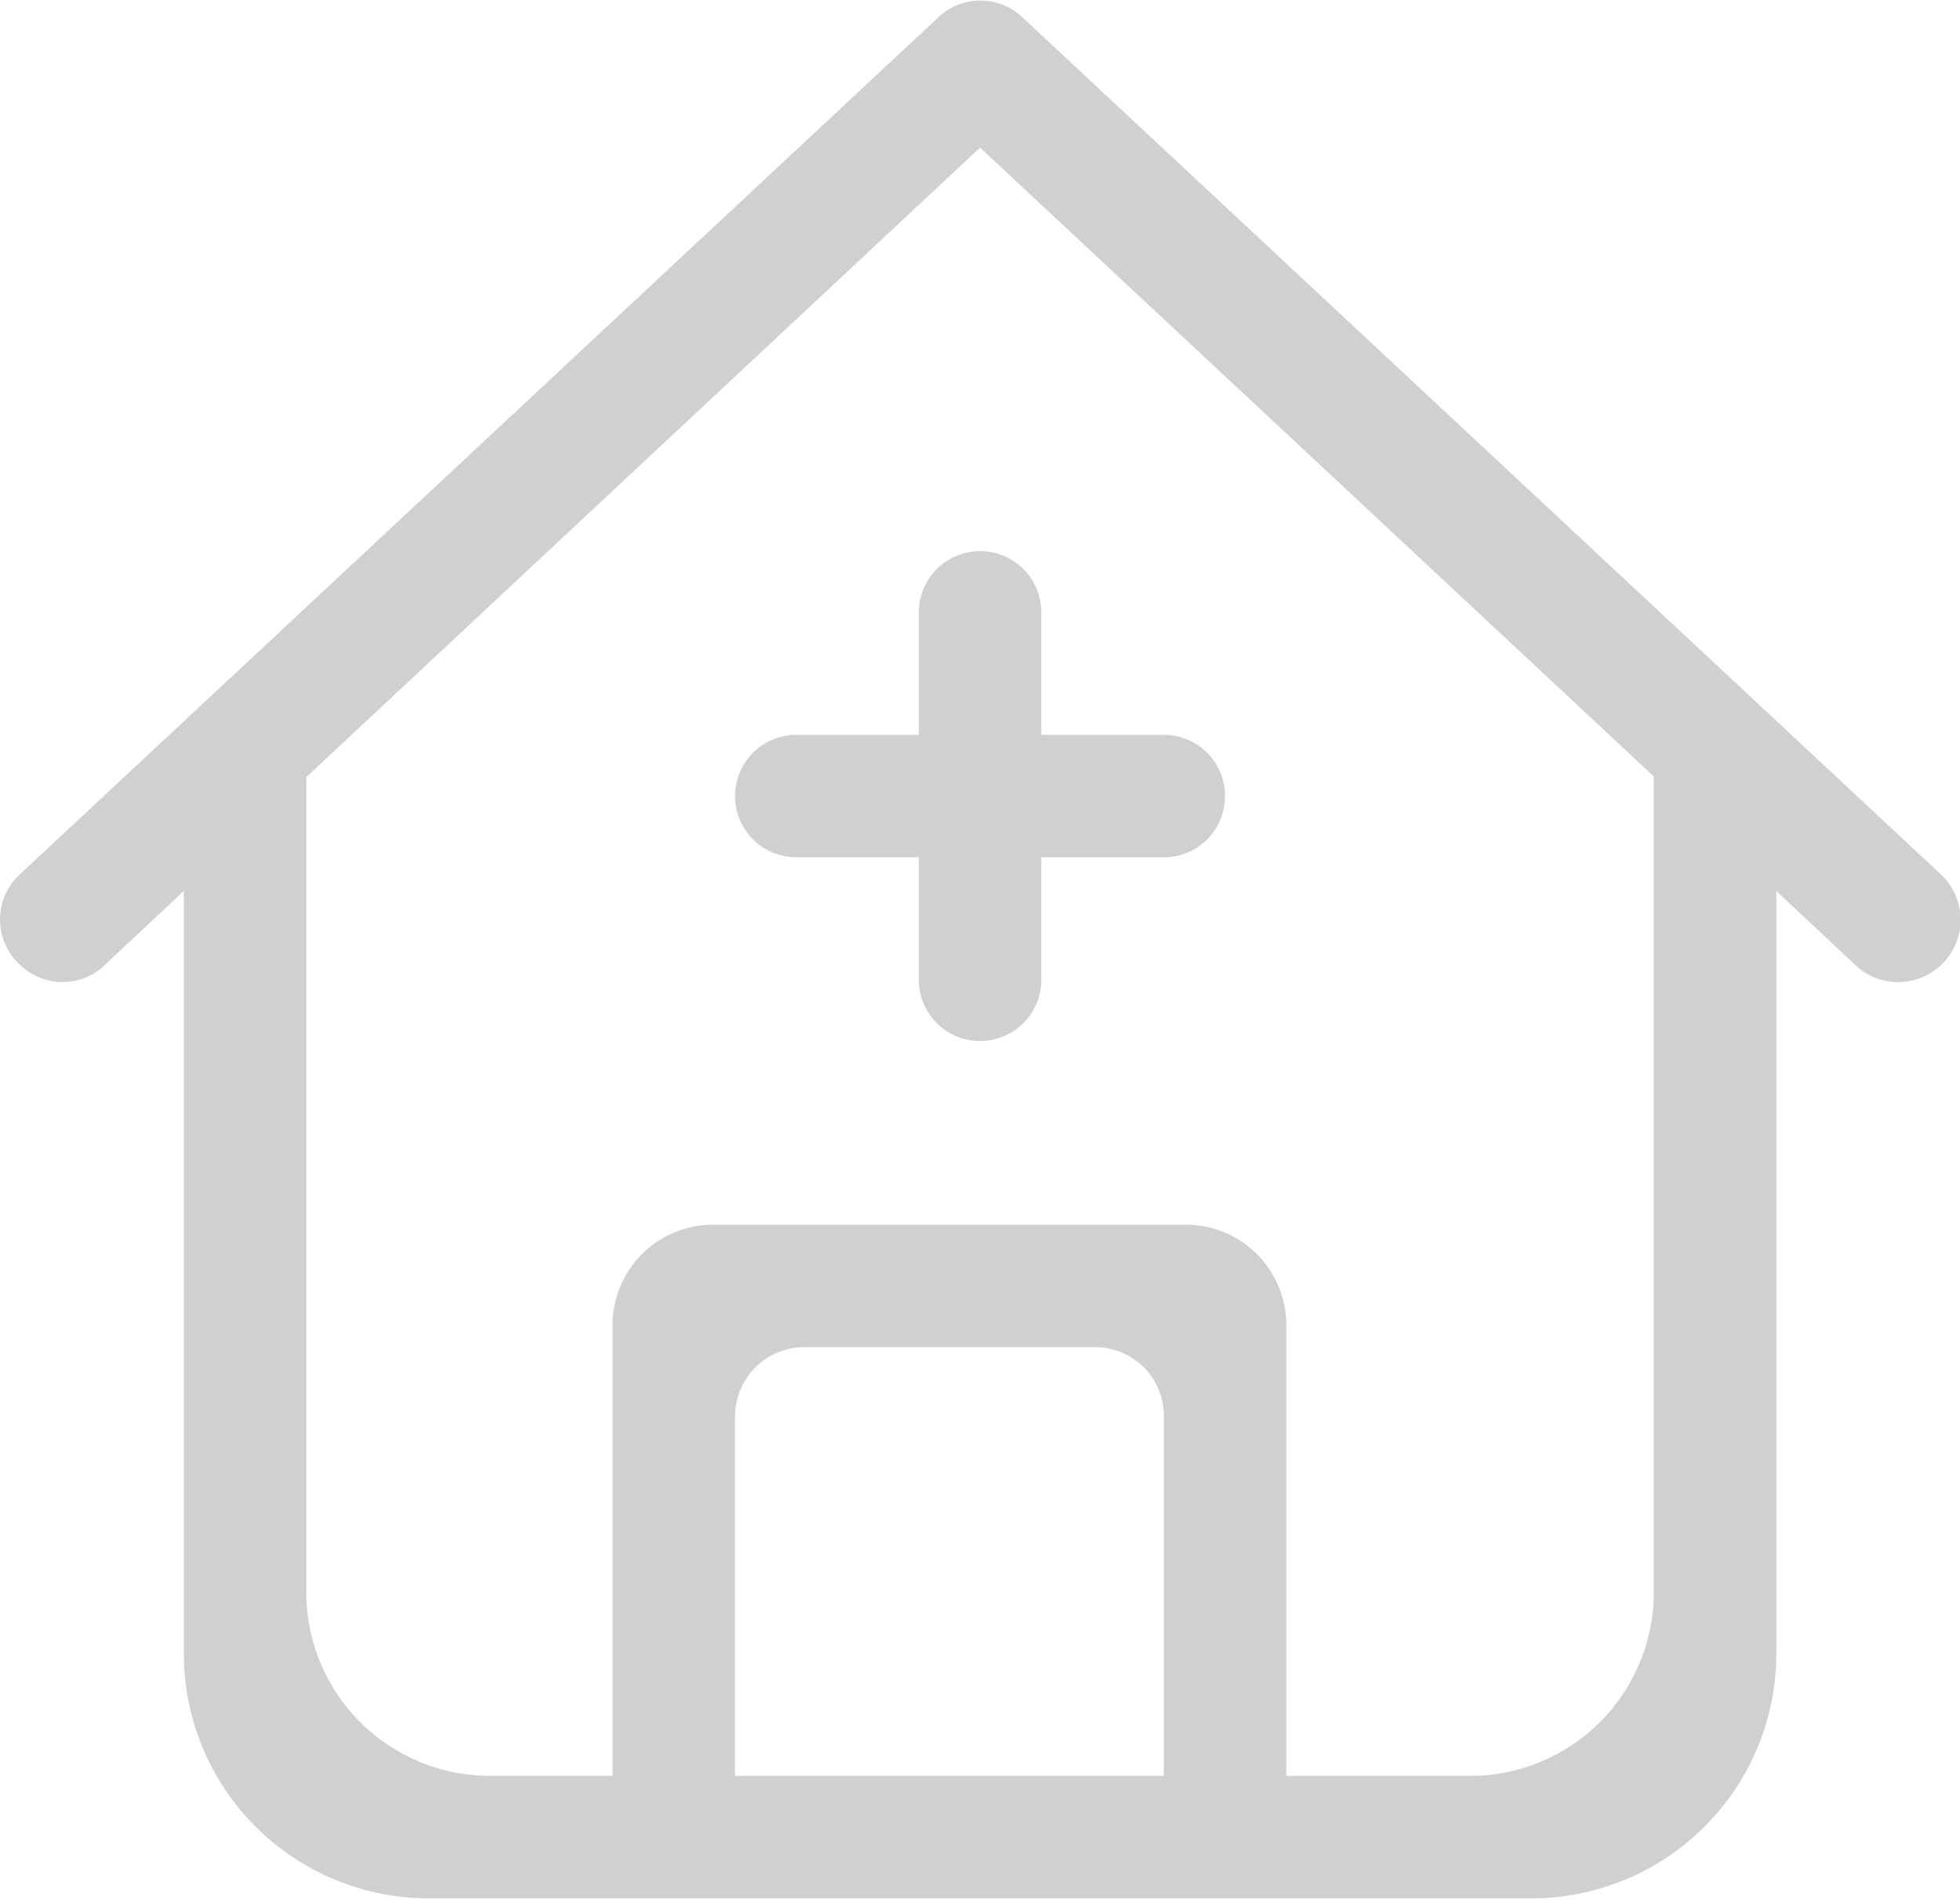 <?xml version="1.0" standalone="no"?><!DOCTYPE svg PUBLIC "-//W3C//DTD SVG 1.1//EN" "http://www.w3.org/Graphics/SVG/1.1/DTD/svg11.dtd"><svg t="1557907765961" class="icon" style="" viewBox="0 0 1056 1024" version="1.1" xmlns="http://www.w3.org/2000/svg" p-id="852" xmlns:xlink="http://www.w3.org/1999/xlink" width="309.375" height="300"><defs><style type="text/css"></style></defs><path d="M1046.469 471.905l-495.005-462.005a33 33 0 0 0-46.53 0l-495.005 462.005a33 33 0 0 0 0 47.19 33 33 0 0 0 47.52 0L99.03 480.155V891.009a132.001 132.001 0 0 0 132.001 132.001h594.006a132.001 132.001 0 0 0 132.001-132.001V480.155l41.91 39.27a33.594 33.594 0 1 0 47.52-47.52zM627.035 957.009h-231.002v-194.042A37.29 37.29 0 0 1 434.313 726.007h154.442A36.96 36.96 0 0 1 627.035 762.967z m264.003-99.001a99.001 99.001 0 0 1-99.001 99.001h-99.001v-243.872A54.121 54.121 0 0 0 637.265 660.006h-251.462A54.121 54.121 0 0 0 330.032 713.137V957.009H264.032a99.001 99.001 0 0 1-99.001-99.001V418.774L528.034 79.531l363.004 338.913zM495.034 330.003v66.001h-66.001a33 33 0 0 0 0 66.001h66.001v66.001a33 33 0 0 0 66.001 0v-66.001h66.001a33 33 0 0 0 0-66.001h-66.001v-66.001a33 33 0 0 0-66.001 0z" fill="#d0d0d0" p-id="853"></path></svg>